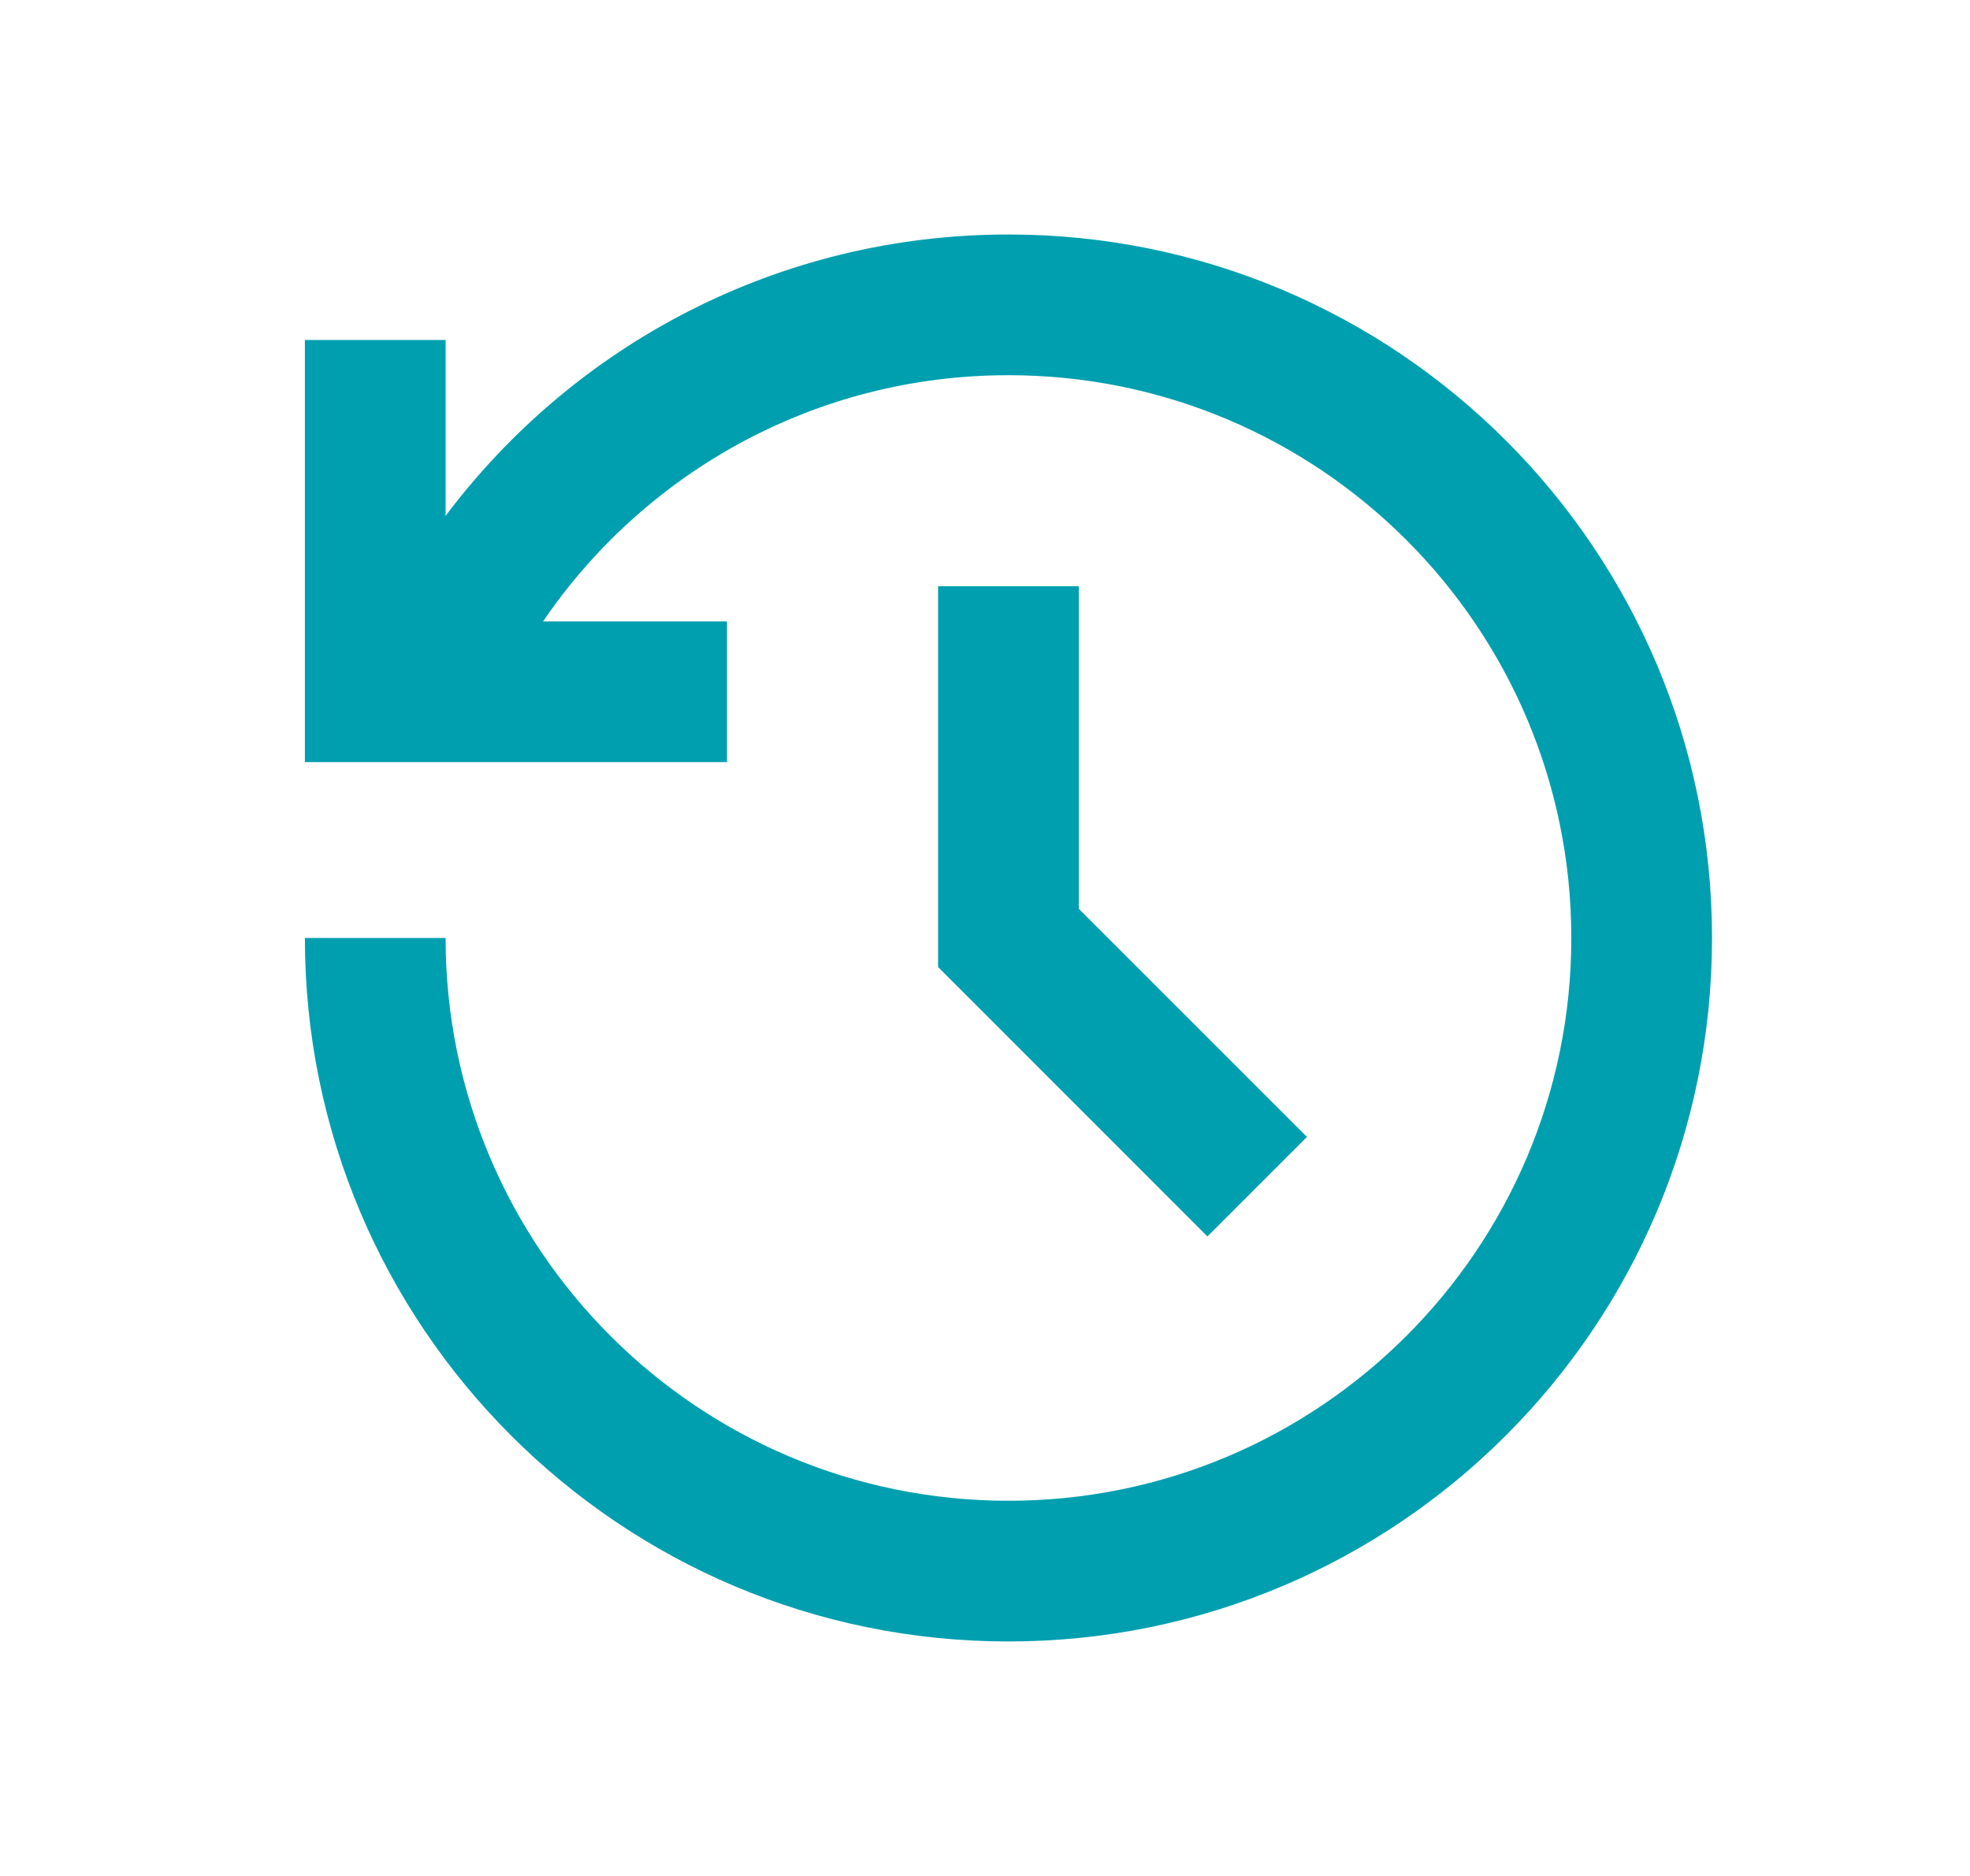 <svg width="21" height="20" viewBox="0 0 21 20" fill="none" xmlns="http://www.w3.org/2000/svg">
<path d="M10.75 2.5C14.892 2.5 18.25 5.858 18.25 10C18.25 14.142 14.892 17.5 10.75 17.5C6.608 17.5 3.25 14.142 3.25 10H4.75C4.75 13.313 7.436 16 10.75 16C14.063 16 16.75 13.313 16.75 10C16.75 6.686 14.063 4 10.75 4C8.688 4 6.868 5.04 5.789 6.625H7.75V8.125H3.25V3.625H4.75V5.5C6.118 3.678 8.297 2.5 10.75 2.5ZM11.5 6.25V9.689L13.932 12.121L12.871 13.182L10 10.31V6.25H11.5Z" fill="#009FAF"/>
</svg>
